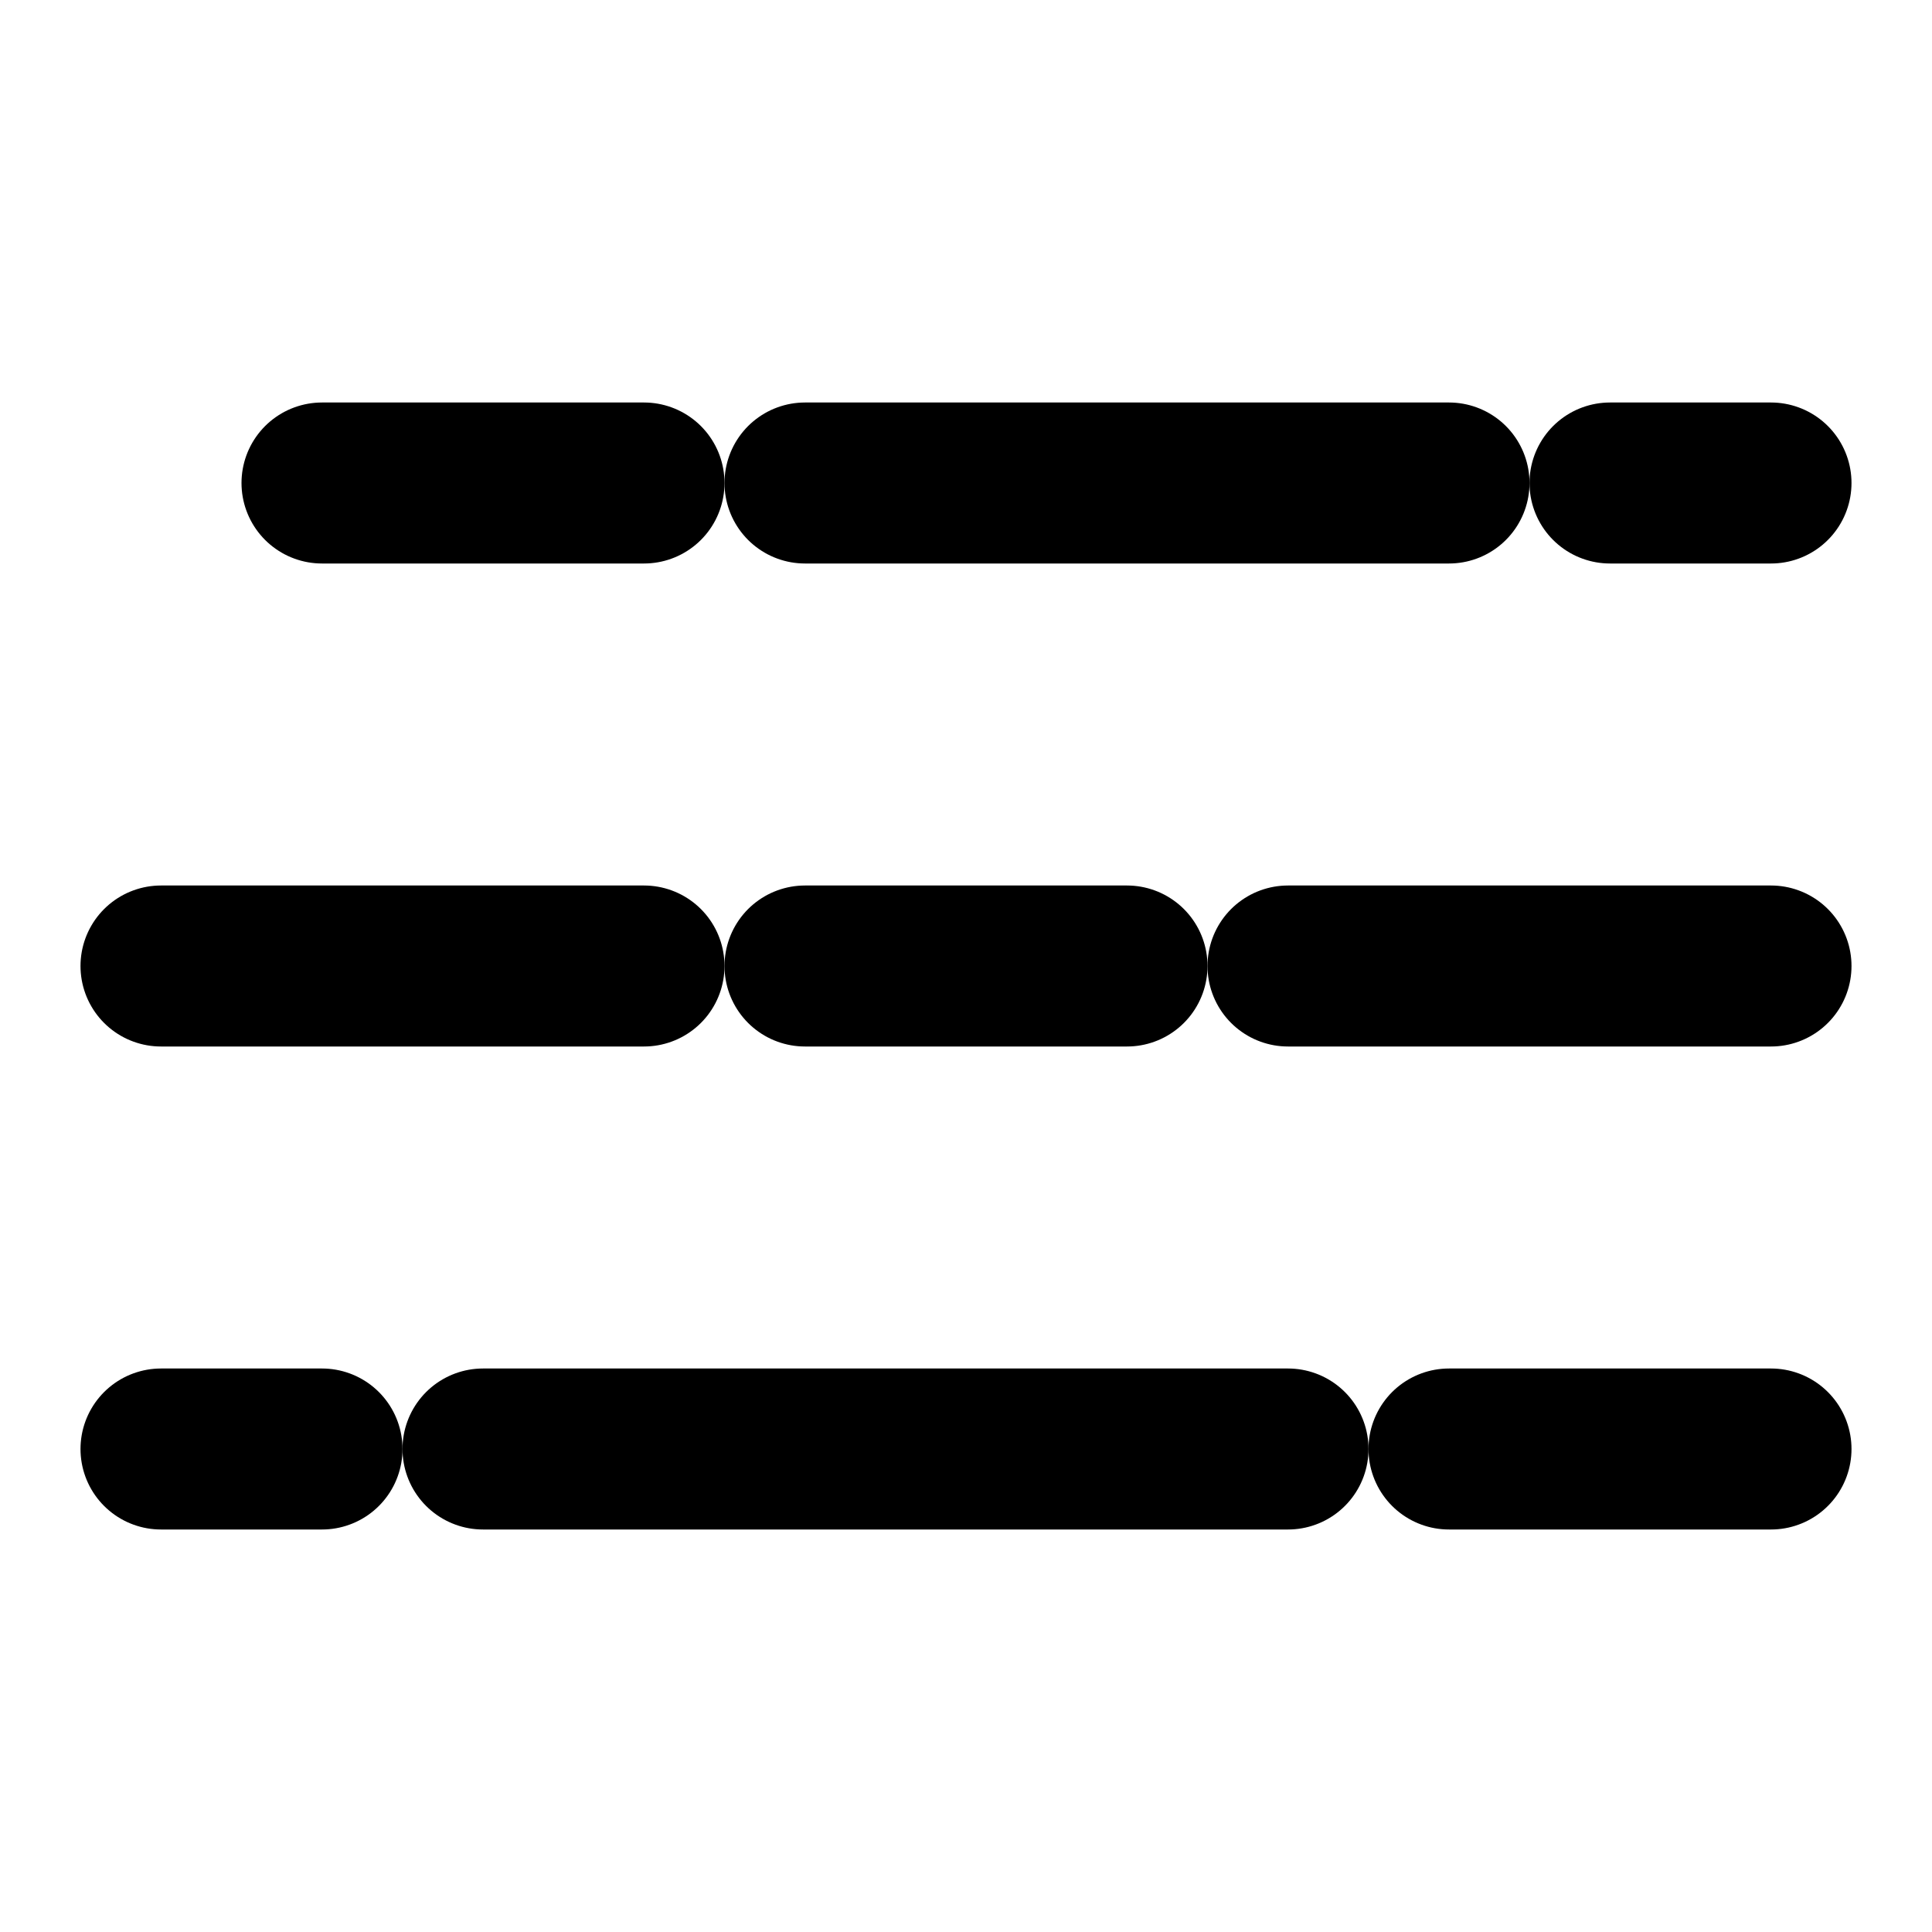 <svg xmlns="http://www.w3.org/2000/svg" width="24" height="24" viewBox="0 0 24 24" fill="none" stroke="currentColor" stroke-width="2" stroke-linecap="round" stroke-linejoin="round">
  <path d="M2 12h6"></path>
  <path d="M10 12h4"></path>
  <path d="M16 12h6"></path>
  <path d="M4 6h4"></path>
  <path d="M10 6h8"></path>
  <path d="M20 6h2"></path>
  <path d="M2 18h2"></path>
  <path d="M6 18h10"></path>
  <path d="M18 18h4"></path>
</svg>